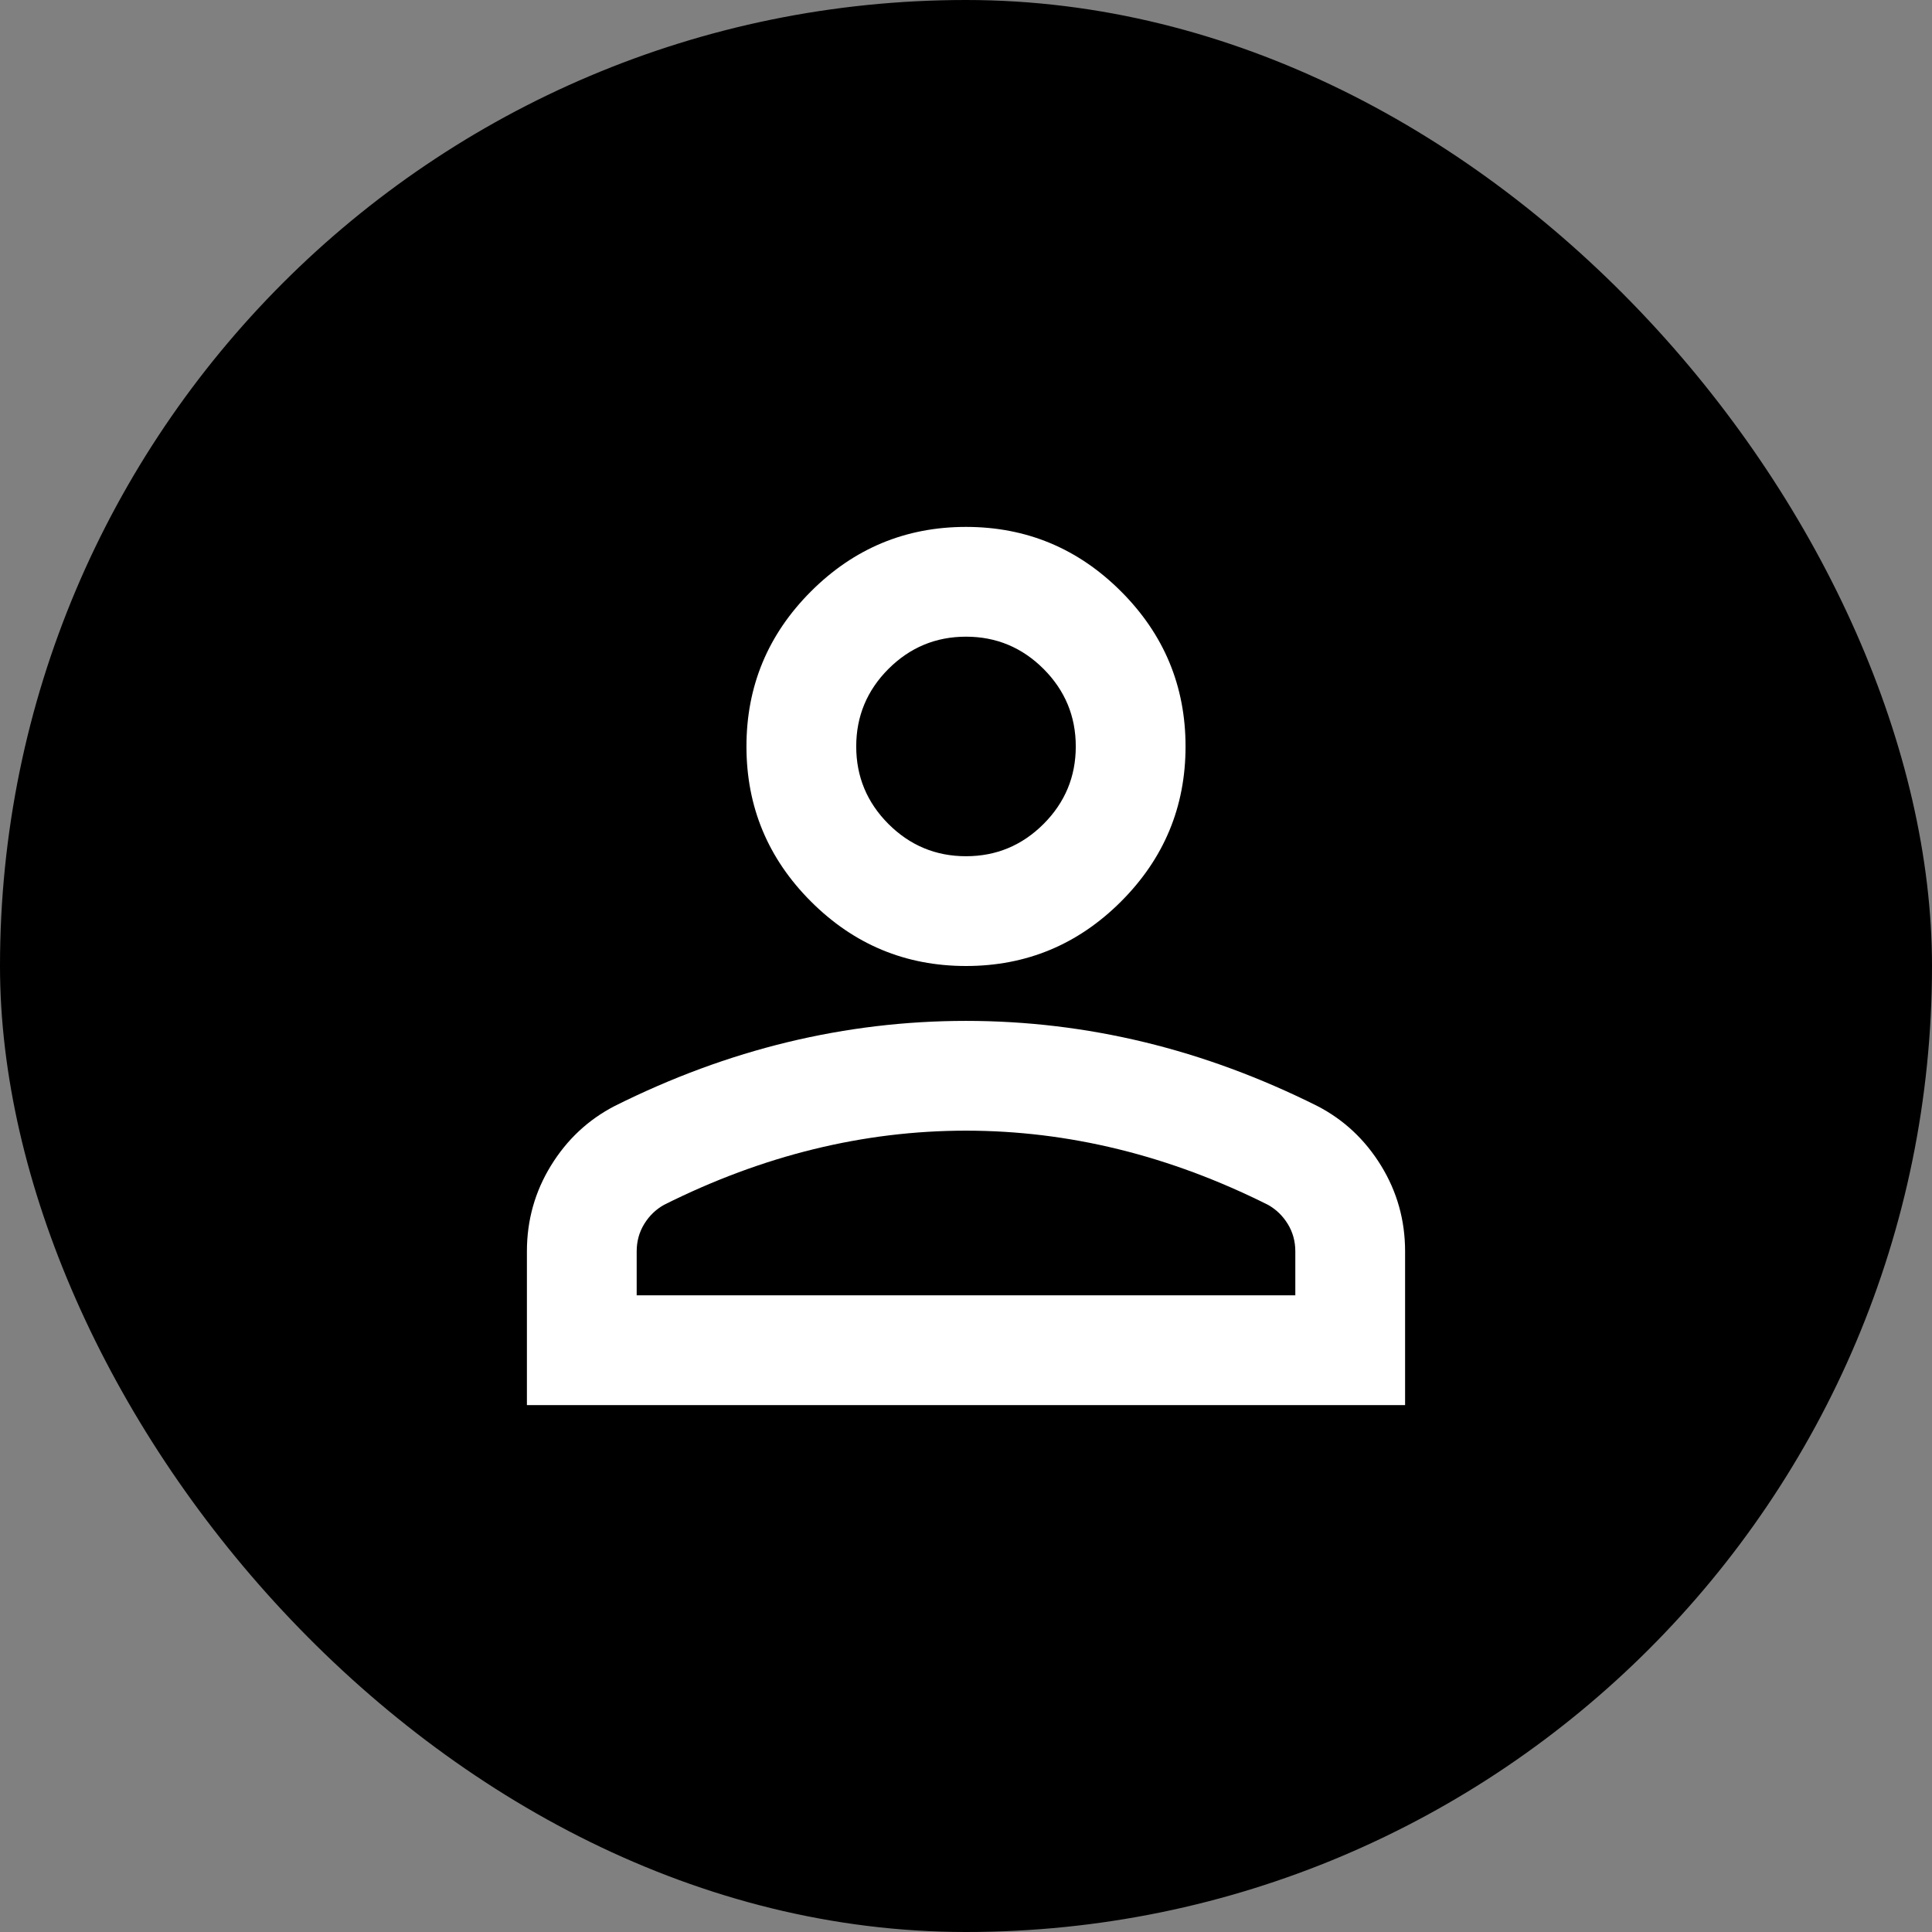 <svg width="44" height="44" viewBox="0 0 44 44" fill="none" xmlns="http://www.w3.org/2000/svg">
<rect x="0" y="0" width="44" height="44" fill="#808080" stroke="none"/>
<rect width="44" height="44" rx="22" fill="black"/>
<path d="M22 22C20.625 22 19.448 21.51 18.469 20.531C17.49 19.552 17 18.375 17 17C17 15.625 17.49 14.448 18.469 13.469C19.448 12.49 20.625 12 22 12C23.375 12 24.552 12.49 25.531 13.469C26.51 14.448 27 15.625 27 17C27 18.375 26.51 19.552 25.531 20.531C24.552 21.51 23.375 22 22 22ZM12 32V28.5C12 27.792 12.182 27.141 12.547 26.547C12.912 25.953 13.396 25.5 14 25.188C15.292 24.542 16.604 24.057 17.938 23.734C19.271 23.412 20.625 23.25 22 23.25C23.375 23.25 24.729 23.412 26.062 23.734C27.396 24.057 28.708 24.542 30 25.188C30.604 25.5 31.088 25.953 31.453 26.547C31.818 27.141 32 27.792 32 28.5V32H12ZM14.5 29.5H29.5V28.5C29.5 28.271 29.443 28.062 29.328 27.875C29.213 27.688 29.062 27.542 28.875 27.438C27.75 26.875 26.615 26.453 25.469 26.172C24.323 25.891 23.167 25.75 22 25.75C20.833 25.75 19.677 25.891 18.531 26.172C17.385 26.453 16.25 26.875 15.125 27.438C14.938 27.542 14.787 27.688 14.672 27.875C14.557 28.062 14.5 28.271 14.5 28.5V29.5ZM22 19.5C22.688 19.5 23.276 19.255 23.766 18.766C24.255 18.276 24.5 17.688 24.5 17C24.5 16.312 24.255 15.724 23.766 15.234C23.276 14.745 22.688 14.5 22 14.5C21.312 14.5 20.724 14.745 20.234 15.234C19.745 15.724 19.5 16.312 19.5 17C19.5 17.688 19.745 18.276 20.234 18.766C20.724 19.255 21.312 19.5 22 19.5Z" fill="white"/>
</svg>

